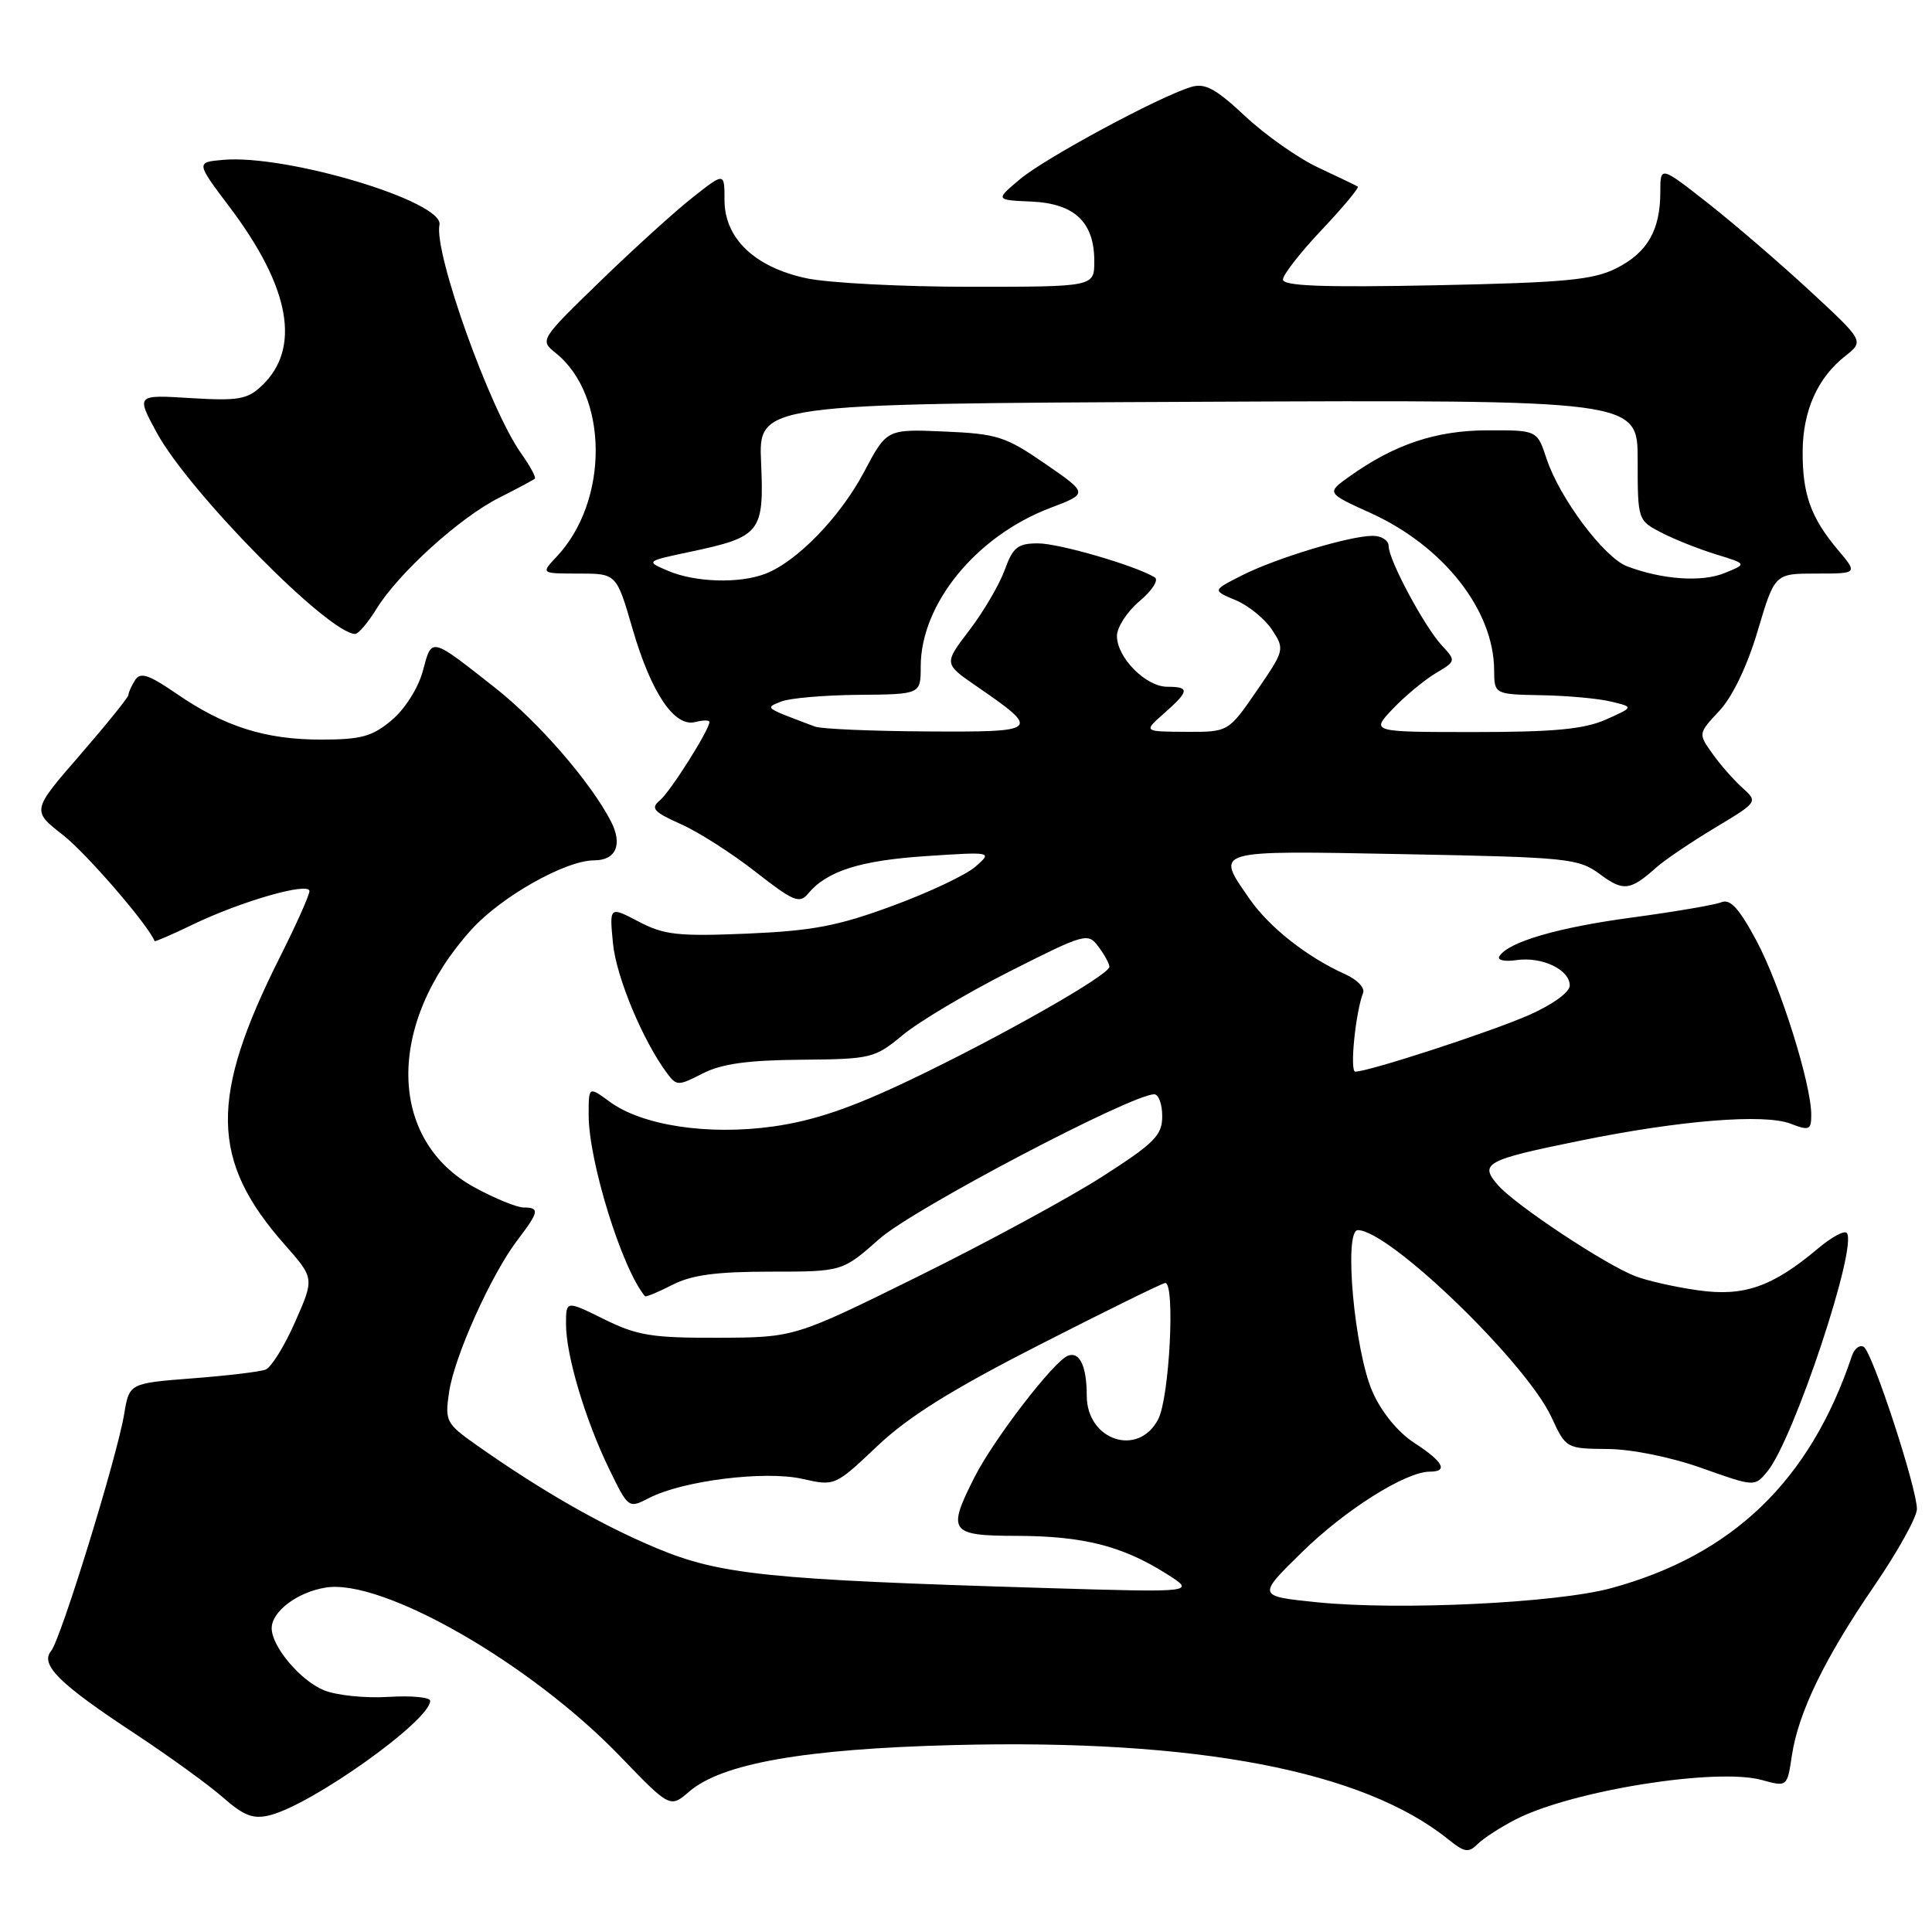 <?xml version="1.0" encoding="UTF-8" standalone="no"?>
<!DOCTYPE svg PUBLIC "-//W3C//DTD SVG 1.1//EN" "http://www.w3.org/Graphics/SVG/1.1/DTD/svg11.dtd" >
<svg xmlns="http://www.w3.org/2000/svg" xmlns:xlink="http://www.w3.org/1999/xlink" version="1.1" viewBox="0 0 256 256">
 <g >
 <path fill="currentColor"
d=" M 200.86 241.07 C 208.34 237.25 227.44 234.20 233.45 235.86 C 236.81 236.78 236.81 236.78 237.43 232.64 C 238.28 226.92 241.78 219.72 248.40 210.06 C 251.48 205.56 254.00 201.01 254.00 199.95 C 254.00 197.16 248.11 179.18 246.96 178.47 C 246.42 178.14 245.71 178.69 245.38 179.69 C 239.84 196.20 229.58 206.07 213.45 210.45 C 206.20 212.41 185.38 213.41 174.53 212.31 C 166.57 211.50 166.57 211.50 172.53 205.66 C 178.28 200.03 186.27 195.00 189.47 195.00 C 191.95 195.00 191.22 193.66 187.40 191.19 C 185.23 189.77 183.06 187.14 181.87 184.43 C 179.47 179.02 178.02 163.00 179.92 163.00 C 184.08 163.00 202.24 180.55 205.59 187.81 C 207.49 191.92 207.54 191.95 213.00 192.00 C 216.21 192.02 221.42 193.08 225.50 194.53 C 232.50 197.02 232.50 197.02 234.19 194.97 C 237.68 190.74 246.26 164.92 244.69 163.36 C 244.36 163.02 242.66 163.95 240.91 165.42 C 234.85 170.52 231.07 171.84 225.00 170.97 C 221.97 170.55 218.22 169.70 216.66 169.09 C 212.65 167.53 200.88 159.73 198.54 157.09 C 195.95 154.16 196.77 153.71 209.40 151.14 C 222.61 148.45 233.75 147.55 237.25 148.89 C 239.75 149.85 240.00 149.74 240.00 147.71 C 240.00 143.62 235.91 130.60 232.77 124.71 C 230.46 120.38 229.27 119.07 228.09 119.55 C 227.21 119.91 221.91 120.81 216.30 121.57 C 206.42 122.89 199.85 124.81 198.67 126.72 C 198.36 127.23 199.37 127.45 200.94 127.22 C 204.33 126.73 208.00 128.48 208.00 130.59 C 208.00 131.47 205.73 133.11 202.64 134.48 C 197.62 136.70 181.37 142.00 179.58 142.00 C 178.83 142.00 179.60 134.21 180.62 131.55 C 180.87 130.89 179.82 129.80 178.29 129.11 C 173.23 126.85 168.20 122.89 165.58 119.12 C 161.02 112.54 160.48 112.70 186.00 113.18 C 207.88 113.60 209.14 113.73 212.02 115.85 C 215.11 118.14 216.01 118.03 219.50 114.92 C 220.60 113.94 224.08 111.59 227.22 109.70 C 232.95 106.26 232.95 106.26 230.87 104.38 C 229.72 103.35 227.93 101.31 226.90 99.85 C 225.01 97.20 225.01 97.20 227.84 94.17 C 229.58 92.30 231.52 88.25 232.91 83.57 C 235.16 76.00 235.16 76.00 240.67 76.00 C 246.18 76.00 246.18 76.00 243.49 72.81 C 239.94 68.58 238.83 65.47 238.86 59.81 C 238.89 54.44 240.84 50.05 244.49 47.19 C 247.01 45.20 247.01 45.20 239.85 38.57 C 235.92 34.93 229.84 29.70 226.35 26.95 C 220.00 21.97 220.00 21.97 220.00 25.44 C 220.00 30.51 218.28 33.49 214.15 35.56 C 211.07 37.10 207.34 37.45 190.25 37.80 C 175.29 38.10 170.00 37.90 170.00 37.04 C 170.00 36.40 172.32 33.43 175.16 30.43 C 177.99 27.43 180.13 24.86 179.91 24.72 C 179.68 24.58 177.34 23.45 174.69 22.21 C 172.04 20.98 167.68 17.91 165.00 15.40 C 161.06 11.72 159.66 10.97 157.81 11.53 C 153.54 12.83 138.51 20.93 135.17 23.73 C 131.87 26.50 131.87 26.50 136.69 26.71 C 142.40 26.97 145.00 29.44 145.00 34.61 C 145.00 38.00 145.00 38.00 128.55 38.00 C 119.50 38.00 109.73 37.49 106.85 36.87 C 99.99 35.40 96.00 31.59 96.00 26.49 C 96.00 22.83 96.00 22.83 91.77 26.17 C 89.44 28.00 83.93 33.00 79.52 37.28 C 71.53 45.03 71.51 45.07 73.64 46.78 C 80.64 52.40 80.71 66.36 73.78 73.74 C 71.65 76.00 71.65 76.00 76.67 76.00 C 81.69 76.00 81.69 76.00 83.82 83.34 C 86.29 91.83 89.37 96.40 92.14 95.67 C 93.16 95.41 94.00 95.40 94.00 95.67 C 94.00 96.71 88.82 104.91 87.43 106.06 C 86.17 107.10 86.60 107.59 90.22 109.20 C 92.57 110.25 97.04 113.11 100.14 115.54 C 105.11 119.43 105.94 119.78 107.07 118.42 C 109.56 115.42 113.95 114.02 122.68 113.44 C 131.50 112.86 131.50 112.86 129.26 114.83 C 128.03 115.92 123.08 118.26 118.26 120.03 C 111.04 122.70 107.66 123.34 99.00 123.71 C 89.85 124.09 88.00 123.89 84.63 122.12 C 80.75 120.09 80.75 120.09 81.22 124.98 C 81.65 129.44 85.17 137.90 88.41 142.24 C 89.65 143.90 89.88 143.90 93.11 142.24 C 95.60 140.96 99.06 140.48 106.14 140.42 C 115.45 140.34 115.90 140.23 119.64 137.13 C 121.76 135.37 128.14 131.58 133.80 128.71 C 143.80 123.66 144.15 123.56 145.55 125.44 C 146.35 126.51 147.00 127.70 147.00 128.10 C 147.00 129.19 132.74 137.30 120.68 143.06 C 112.79 146.82 107.86 148.50 102.47 149.26 C 93.82 150.47 85.08 149.15 80.75 145.96 C 78.00 143.94 78.00 143.94 78.00 147.76 C 78.00 153.90 82.44 168.18 85.46 171.75 C 85.58 171.89 87.21 171.22 89.09 170.25 C 91.64 168.94 94.91 168.50 102.06 168.50 C 111.62 168.50 111.62 168.50 116.56 164.13 C 120.98 160.21 149.92 145.00 152.94 145.00 C 153.52 145.00 154.00 146.31 154.00 147.90 C 154.00 150.44 152.99 151.46 146.05 155.91 C 141.67 158.72 130.71 164.66 121.68 169.12 C 105.28 177.22 105.28 177.22 95.18 177.26 C 86.39 177.29 84.43 176.97 80.04 174.80 C 75.00 172.31 75.00 172.31 75.00 175.47 C 75.00 179.60 77.56 188.17 80.74 194.70 C 83.26 199.88 83.29 199.90 86.01 198.49 C 90.44 196.20 101.32 194.84 106.28 195.95 C 110.63 196.93 110.63 196.93 116.25 191.61 C 120.39 187.69 126.10 184.13 137.84 178.14 C 146.62 173.66 154.07 170.00 154.40 170.00 C 155.74 170.00 154.96 185.18 153.47 188.05 C 150.85 193.13 144.00 190.87 144.00 184.93 C 144.00 181.04 143.06 179.04 141.51 179.64 C 139.64 180.35 131.70 190.67 129.14 195.71 C 125.46 202.96 125.84 203.50 134.75 203.51 C 143.50 203.53 148.69 204.84 154.50 208.50 C 158.50 211.02 158.50 211.02 138.50 210.42 C 101.83 209.32 95.43 208.66 87.00 205.14 C 79.67 202.08 71.73 197.53 63.17 191.50 C 59.11 188.64 58.94 188.32 59.50 184.50 C 60.18 179.79 65.07 168.91 68.55 164.34 C 71.43 160.56 71.54 160.00 69.39 160.00 C 68.50 160.00 65.58 158.81 62.90 157.35 C 51.35 151.06 51.15 135.69 62.47 123.17 C 66.41 118.81 74.93 114.00 78.73 114.00 C 81.63 114.00 82.53 111.89 80.95 108.83 C 78.26 103.62 71.36 95.67 65.61 91.14 C 56.95 84.33 57.24 84.40 56.03 88.90 C 55.42 91.17 53.66 93.95 51.90 95.43 C 49.33 97.59 47.86 98.00 42.55 98.00 C 35.14 98.00 29.72 96.28 23.38 91.91 C 19.69 89.38 18.60 89.02 17.90 90.12 C 17.42 90.88 17.02 91.76 17.02 92.08 C 17.01 92.40 14.12 95.98 10.60 100.04 C 4.20 107.41 4.20 107.41 8.35 110.65 C 11.44 113.06 19.58 122.48 20.49 124.70 C 20.54 124.81 22.81 123.83 25.54 122.51 C 31.96 119.41 41.00 116.82 41.00 118.08 C 41.00 118.61 39.25 122.53 37.11 126.78 C 27.73 145.44 27.86 153.76 37.74 164.94 C 41.66 169.38 41.66 169.38 39.10 175.17 C 37.70 178.36 35.94 181.19 35.19 181.48 C 34.44 181.77 30.07 182.29 25.48 182.64 C 17.13 183.29 17.13 183.29 16.45 187.39 C 15.51 193.05 8.06 217.21 6.77 218.77 C 5.28 220.57 7.87 223.13 17.76 229.64 C 22.31 232.64 27.61 236.47 29.52 238.15 C 32.32 240.61 33.55 241.08 35.75 240.53 C 41.39 239.11 57.00 227.98 57.00 225.37 C 57.00 224.89 54.50 224.66 51.44 224.85 C 48.38 225.04 44.54 224.64 42.91 223.96 C 39.78 222.67 36.00 218.17 36.00 215.75 C 36.00 213.53 39.39 210.97 43.16 210.36 C 50.66 209.14 70.26 220.37 82.14 232.69 C 88.78 239.58 88.78 239.58 91.34 237.38 C 95.67 233.66 106.64 231.73 126.39 231.23 C 158.60 230.41 180.67 234.63 191.96 243.77 C 194.06 245.46 194.60 245.54 195.80 244.34 C 196.58 243.57 198.85 242.10 200.86 241.07 Z  M 49.91 80.64 C 52.84 75.91 60.92 68.59 66.11 65.97 C 68.52 64.75 70.66 63.61 70.86 63.43 C 71.06 63.26 70.25 61.76 69.07 60.10 C 64.91 54.26 57.48 33.48 58.23 29.80 C 58.87 26.71 38.04 20.45 29.59 21.18 C 25.95 21.50 25.95 21.50 30.47 27.50 C 38.46 38.10 39.91 46.16 34.70 51.10 C 32.78 52.93 31.59 53.13 25.27 52.75 C 18.04 52.30 18.04 52.30 20.77 57.33 C 25.06 65.22 43.57 84.00 47.07 84.00 C 47.49 84.00 48.77 82.49 49.91 80.64 Z  M 108.00 96.28 C 101.15 93.70 101.35 93.84 103.50 92.96 C 104.60 92.51 109.21 92.11 113.75 92.07 C 122.00 92.00 122.00 92.00 122.00 88.32 C 122.00 80.03 129.34 71.04 139.15 67.31 C 144.21 65.39 144.21 65.39 138.49 61.45 C 133.24 57.83 132.13 57.48 125.13 57.18 C 117.50 56.85 117.50 56.85 114.50 62.52 C 111.33 68.52 105.57 74.45 101.38 76.04 C 97.94 77.35 92.11 77.17 88.52 75.64 C 85.54 74.37 85.54 74.37 91.53 73.10 C 100.78 71.14 101.25 70.54 100.85 61.32 C 100.50 53.50 100.50 53.50 158.75 53.24 C 217.00 52.98 217.00 52.98 217.00 60.97 C 217.00 68.92 217.01 68.96 220.17 70.59 C 221.91 71.49 225.17 72.78 227.42 73.47 C 231.50 74.72 231.50 74.72 228.50 75.94 C 225.47 77.17 220.25 76.80 215.60 75.04 C 212.55 73.88 206.65 66.00 204.93 60.79 C 203.68 57.00 203.68 57.00 197.09 57.02 C 190.26 57.04 184.80 58.87 178.80 63.14 C 175.75 65.32 175.75 65.32 181.62 67.98 C 191.26 72.36 197.92 80.82 197.98 88.75 C 198.00 92.00 198.00 92.00 204.25 92.12 C 207.69 92.18 211.85 92.56 213.50 92.97 C 216.50 93.69 216.50 93.69 212.78 95.35 C 209.91 96.62 205.94 97.00 195.35 97.00 C 181.63 97.00 181.63 97.00 184.56 93.92 C 186.18 92.22 188.73 90.11 190.23 89.21 C 192.93 87.61 192.94 87.56 191.07 85.55 C 188.73 83.02 184.00 74.19 184.00 72.35 C 184.00 71.61 183.06 71.00 181.90 71.00 C 178.85 71.00 169.12 73.94 164.57 76.24 C 160.63 78.23 160.63 78.23 163.74 79.53 C 165.45 80.25 167.62 82.02 168.56 83.46 C 170.25 86.03 170.21 86.17 166.52 91.54 C 162.76 97.00 162.76 97.00 157.13 96.97 C 151.50 96.94 151.50 96.94 154.25 94.52 C 157.60 91.56 157.67 91.00 154.67 91.00 C 151.84 91.00 148.00 87.14 148.00 84.27 C 148.00 83.12 149.35 81.04 151.00 79.65 C 152.66 78.26 153.56 76.85 153.02 76.51 C 150.51 74.96 140.36 72.00 137.54 72.00 C 134.86 72.00 134.22 72.51 133.13 75.52 C 132.43 77.45 130.33 81.04 128.46 83.49 C 125.06 87.94 125.06 87.94 129.34 90.89 C 137.99 96.84 137.81 97.01 122.87 96.92 C 115.52 96.88 108.83 96.59 108.00 96.28 Z "/>
</g>
</svg>